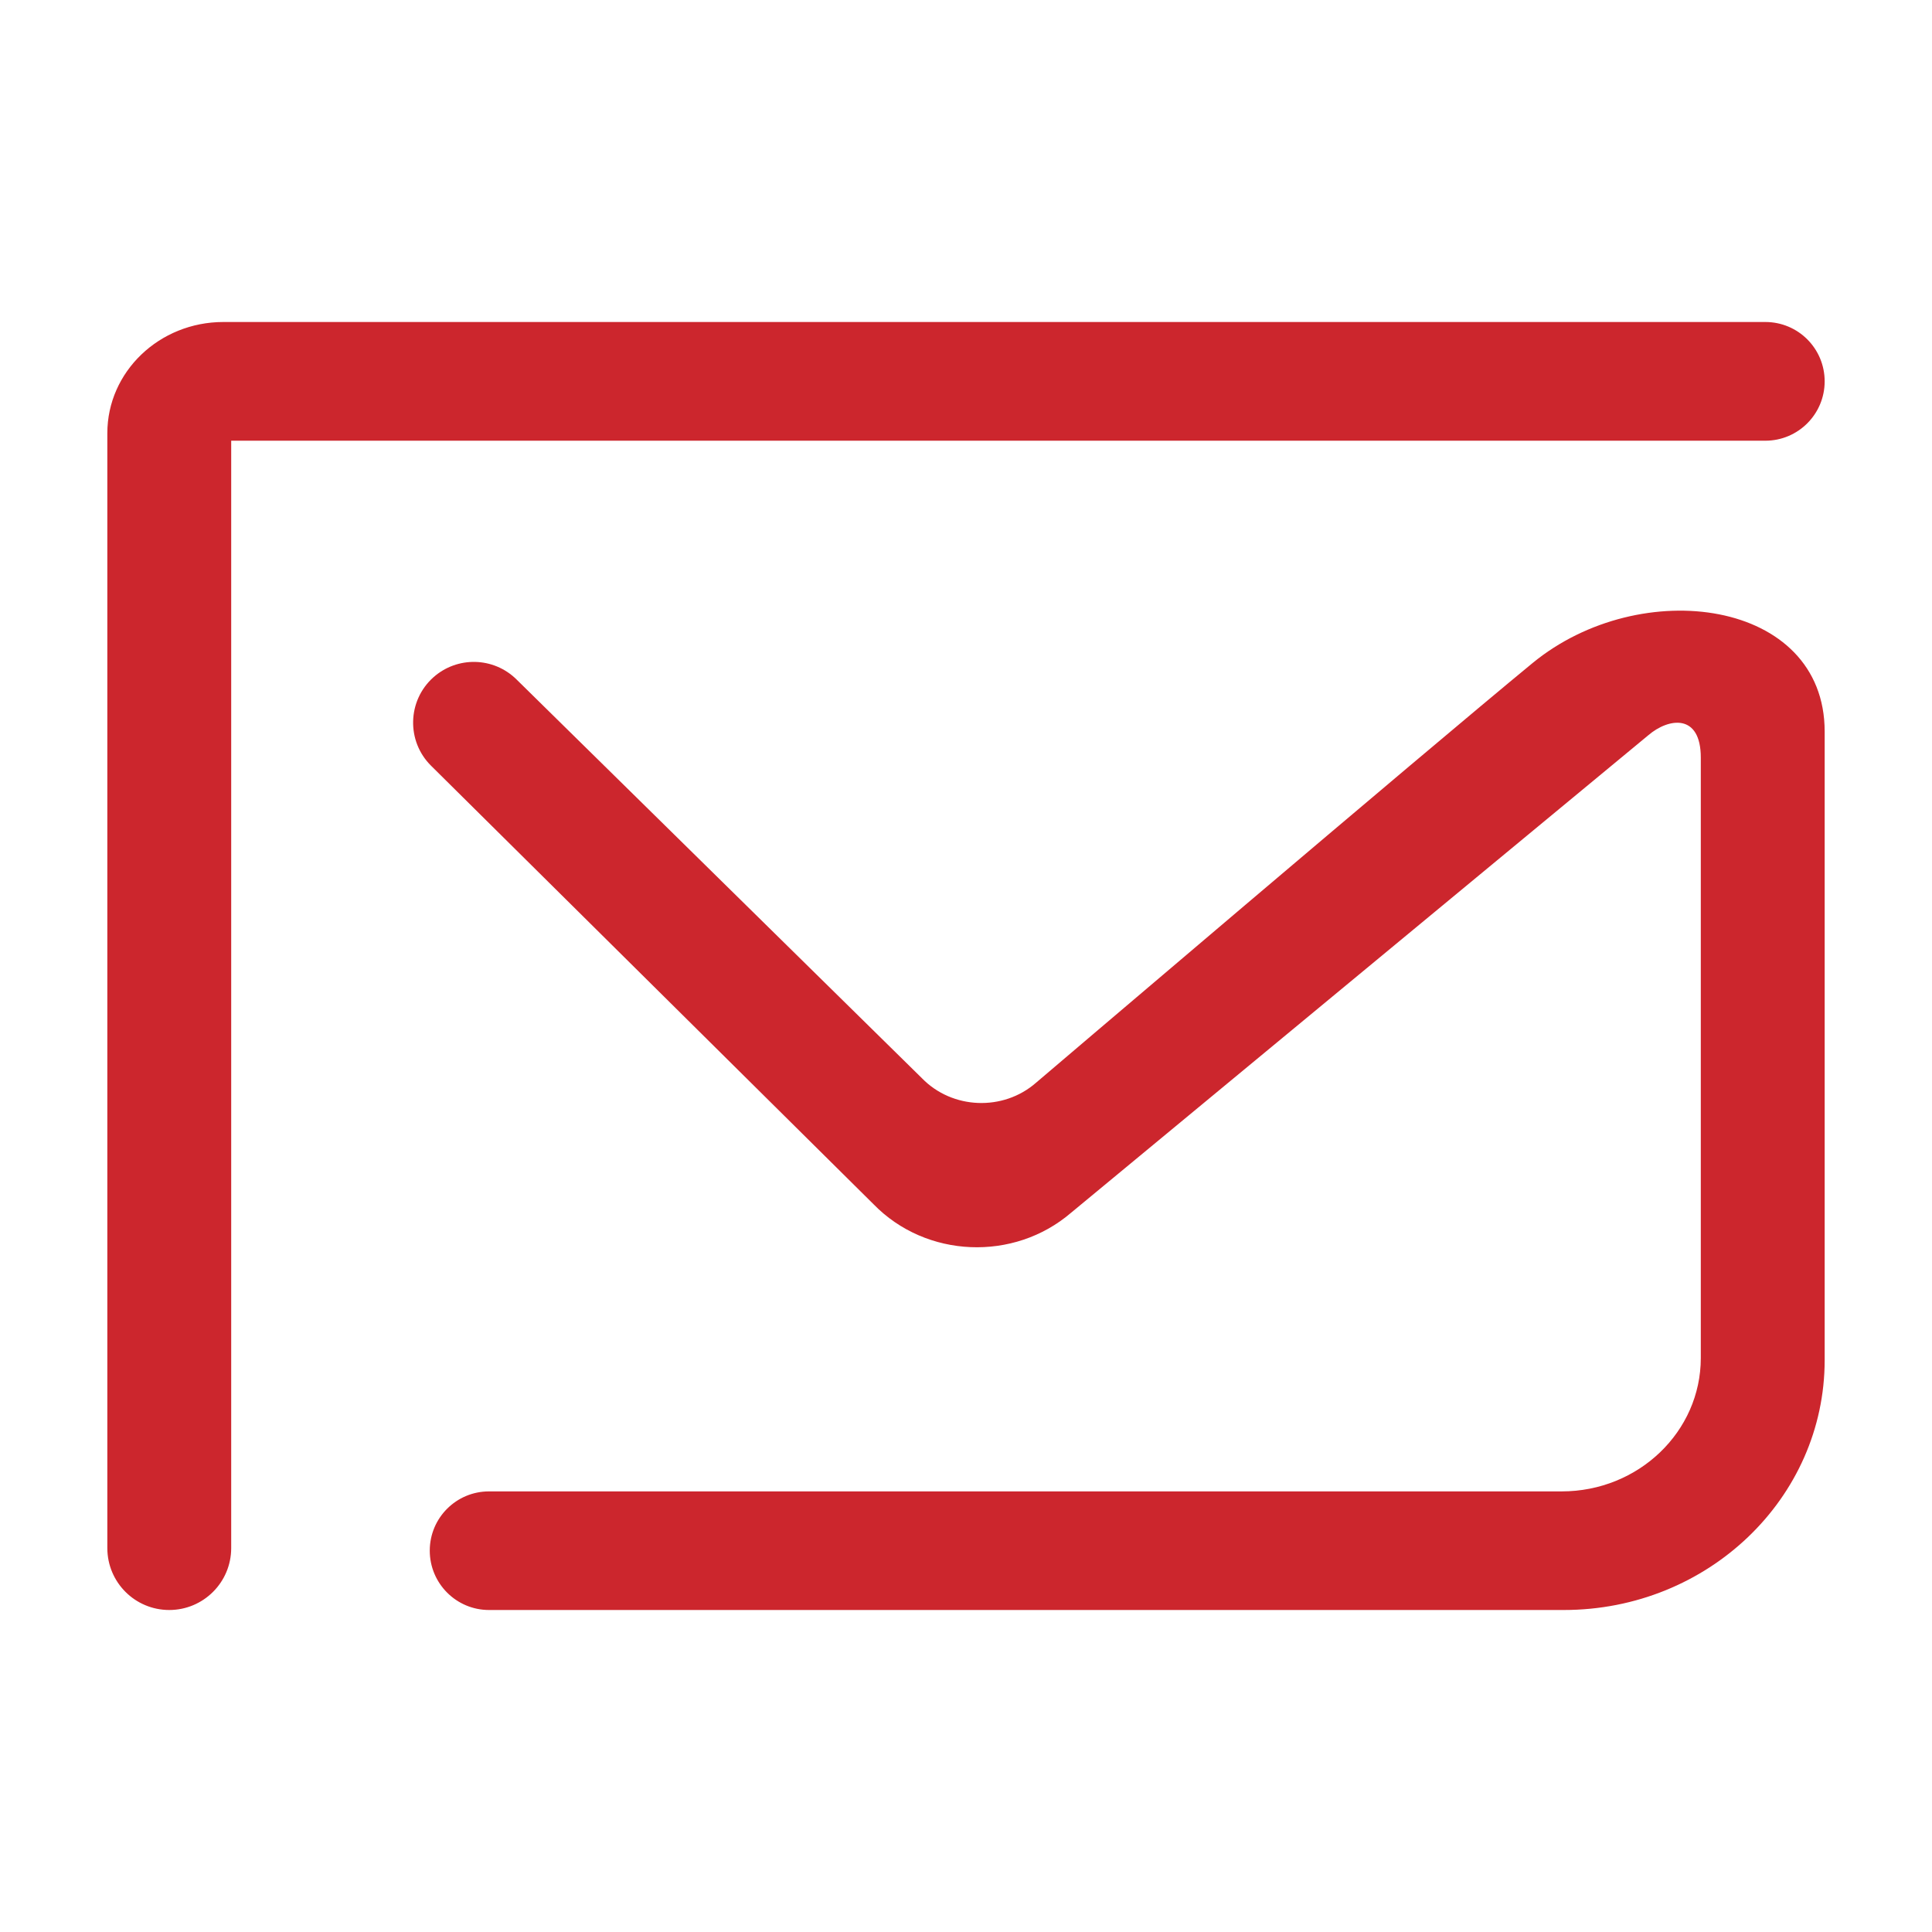 <svg width="18" height="18" viewBox="0 0 18 18" fill="none" xmlns="http://www.w3.org/2000/svg">
<path fill-rule="evenodd" clip-rule="evenodd" d="M1.577 15C1.258 15 1 14.742 1 14.423V4.036C1 3.464 1.484 3 2.081 3H16.447C16.753 3 17 3.247 17 3.553V3.553C17 3.858 16.753 4.106 16.447 4.106H2.154V14.423C2.154 14.742 1.895 15 1.577 15V15ZM4.037 6.311C4.26 6.112 4.598 6.12 4.811 6.329L8.59 10.046C8.872 10.336 9.346 10.355 9.652 10.088C9.652 10.088 13.271 7.006 14.278 6.178C15.285 5.35 17 5.582 17 6.815V12.672C17 13.958 15.912 15 14.57 15H4.556C4.251 15 4.004 14.752 4.004 14.447V14.447C4.004 14.142 4.251 13.895 4.556 13.895H14.55C15.266 13.895 15.846 13.338 15.846 12.652V7.059C15.846 6.644 15.546 6.688 15.357 6.85L9.98 11.298C9.446 11.757 8.627 11.722 8.138 11.219L4.016 7.134C3.785 6.905 3.795 6.528 4.037 6.311V6.311Z" fill="#CC262D"/>
</svg>
